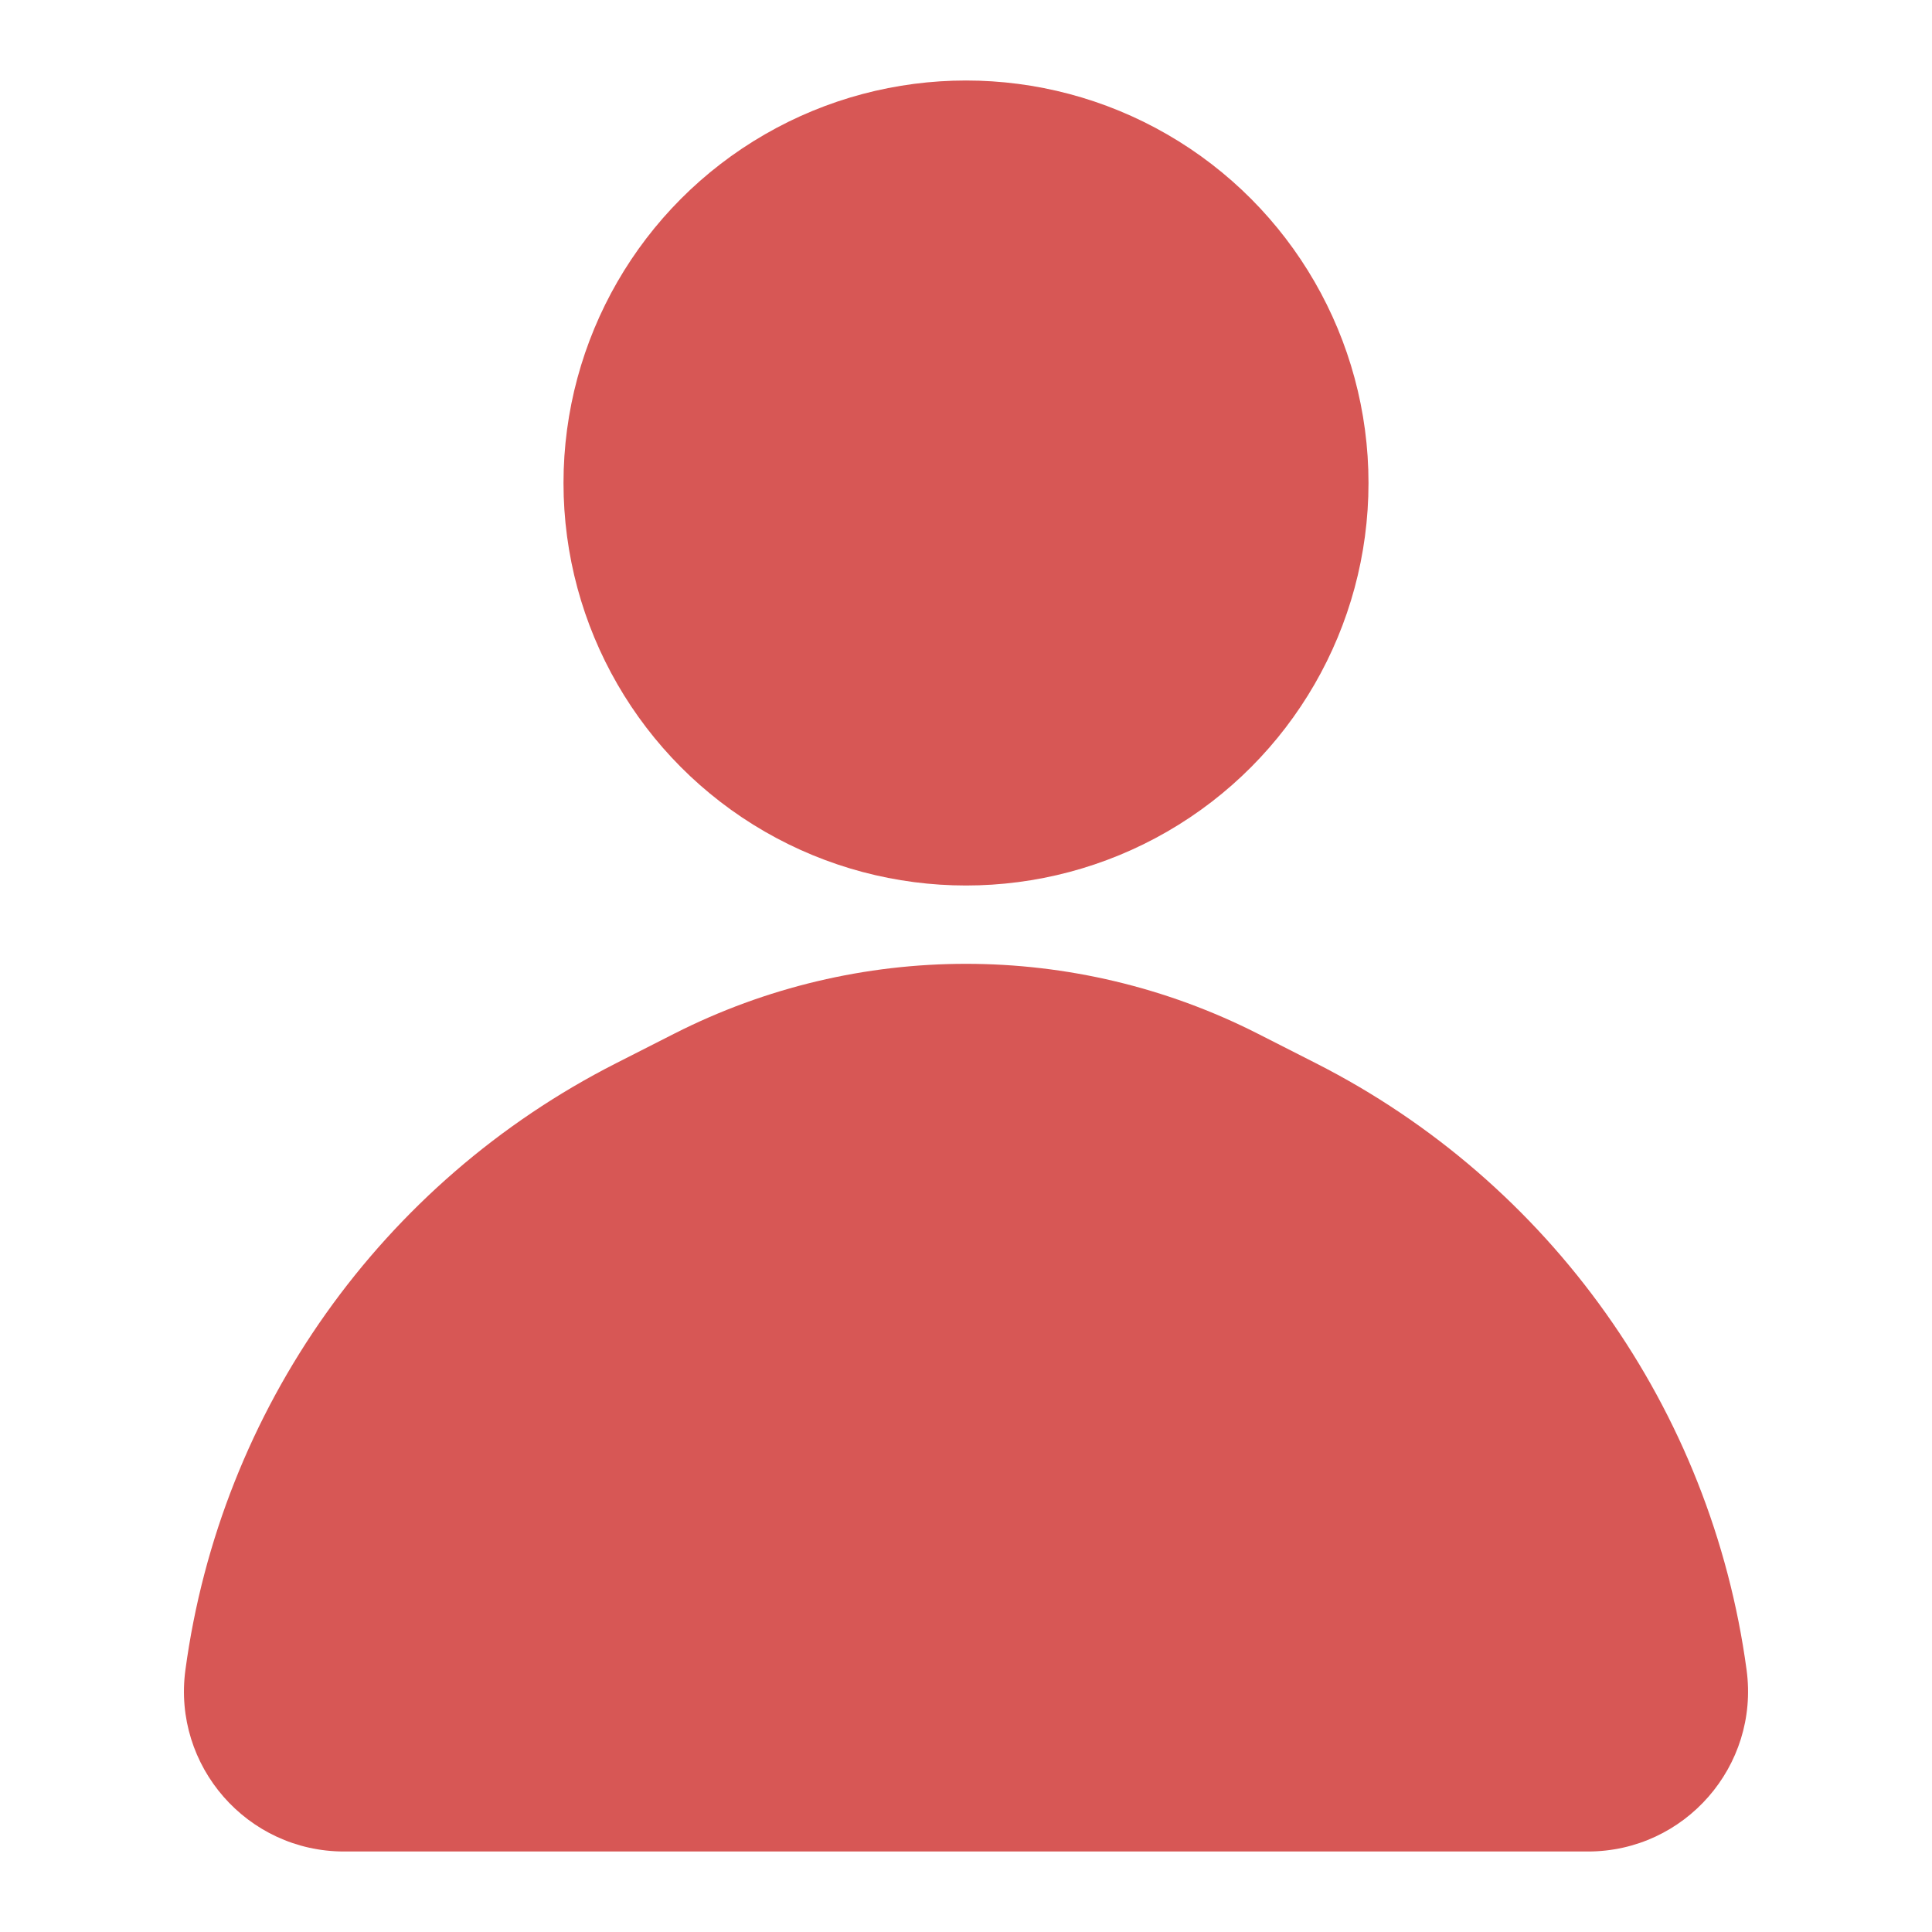 <svg width="24" height="24" viewBox="0 0 24 24" fill="none" xmlns="http://www.w3.org/2000/svg">
<circle cx="12" cy="6" r="5" fill="#D75755"/>
<path d="M2.303 20.746C2.74 17.506 4.74 14.687 7.655 13.207L8.377 12.84C10.654 11.684 13.346 11.684 15.623 12.84L16.345 13.207C19.26 14.687 21.26 17.506 21.697 20.746C21.857 21.939 20.929 23 19.726 23H4.274C3.071 23 2.143 21.939 2.303 20.746Z" fill="#D75755"/>
</svg>
